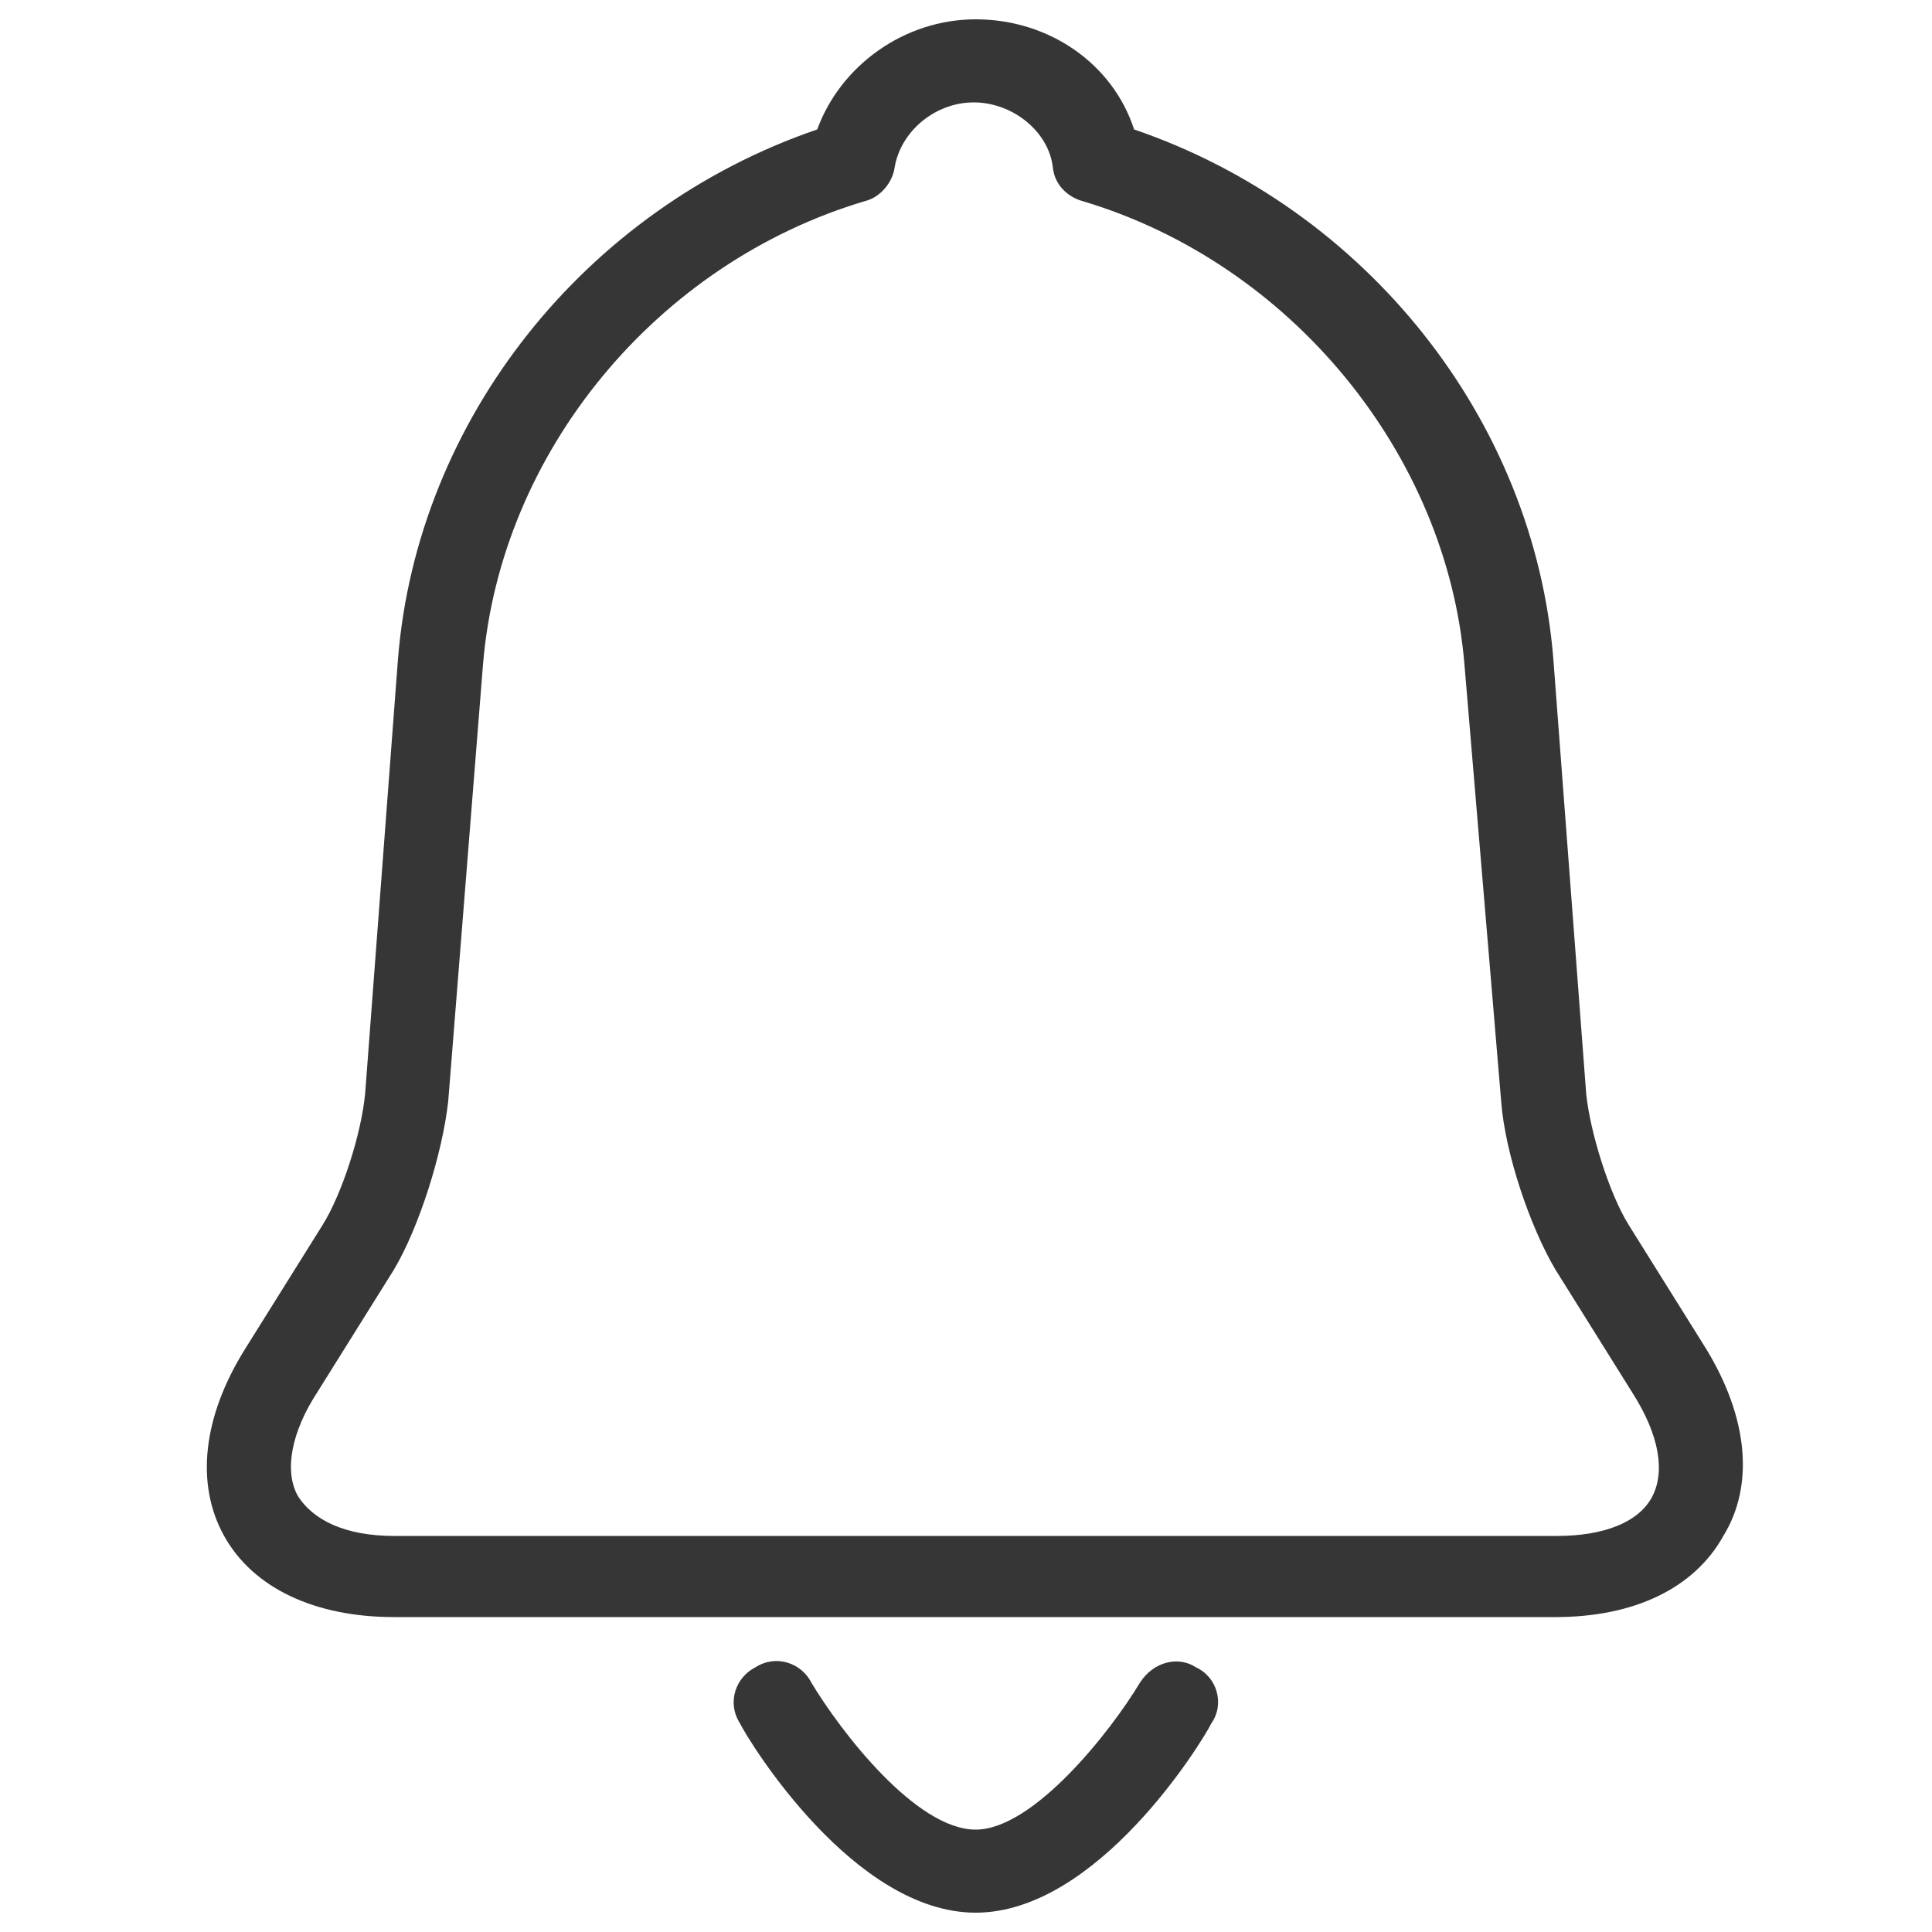 <?xml version="1.0" encoding="utf-8"?>
<!-- Generator: Adobe Illustrator 22.0.1, SVG Export Plug-In . SVG Version: 6.00 Build 0)  -->
<svg version="1.1" id="Layer_1" xmlns="http://www.w3.org/2000/svg" xmlns:xlink="http://www.w3.org/1999/xlink" x="0px" y="0px"
	 viewBox="0 0 100 100" style="enable-background:new 0 0 100 100;" xml:space="preserve">
<style type="text/css">
	.st0{fill:#363636;}
</style>
<path class="st0" d="M88.3,69.8l-4-6.4c-1-1.6-2-4.8-2.2-6.8l-1.7-22.5c-1-12.4-9.7-23.3-21.7-27.4C57.6,3.3,54.3,1,50.5,1
	c-3.7,0-7,2.4-8.2,5.7c-12,4.1-20.7,15-21.7,27.4l-1.7,22.5c-0.2,2.1-1.2,5.2-2.2,6.8l-4,6.4c-2.2,3.5-2.6,7-1.1,9.7
	c1.5,2.7,4.7,4.2,8.8,4.2h60.1c4.1,0,7.2-1.5,8.7-4.2C90.8,76.9,90.5,73.4,88.3,69.8z M85.5,77.5c-0.7,1.3-2.5,2-4.9,2H20.4
	c-2.5,0-4.2-0.8-5-2.1c-0.7-1.3-0.3-3.3,1-5.3l4-6.4c1.3-2.2,2.5-6,2.8-8.7L25,34.4c0.9-11,9-20.8,19.8-24c0.8-0.2,1.4-1,1.5-1.7
	c0.3-1.9,2.1-3.4,4.1-3.4s3.9,1.5,4.1,3.4c0.1,0.9,0.8,1.5,1.5,1.7c10.8,3.2,18.9,13.1,19.8,24L77.7,57c0.2,2.7,1.5,6.5,2.8,8.7
	l4,6.4C85.9,74.3,86.2,76.2,85.5,77.5z M62.7,89.2c-0.5,1-5.9,9.8-12.2,9.8s-11.7-8.8-12.2-9.8c-0.7-1.1-0.2-2.4,0.8-2.9
	c1.1-0.7,2.4-0.2,2.9,0.8c1.5,2.5,5.4,7.6,8.5,7.6c3,0,7-5.1,8.5-7.6c0.7-1.1,2-1.4,2.9-0.8C63,86.8,63.4,88.2,62.7,89.2z"/>
</svg>
